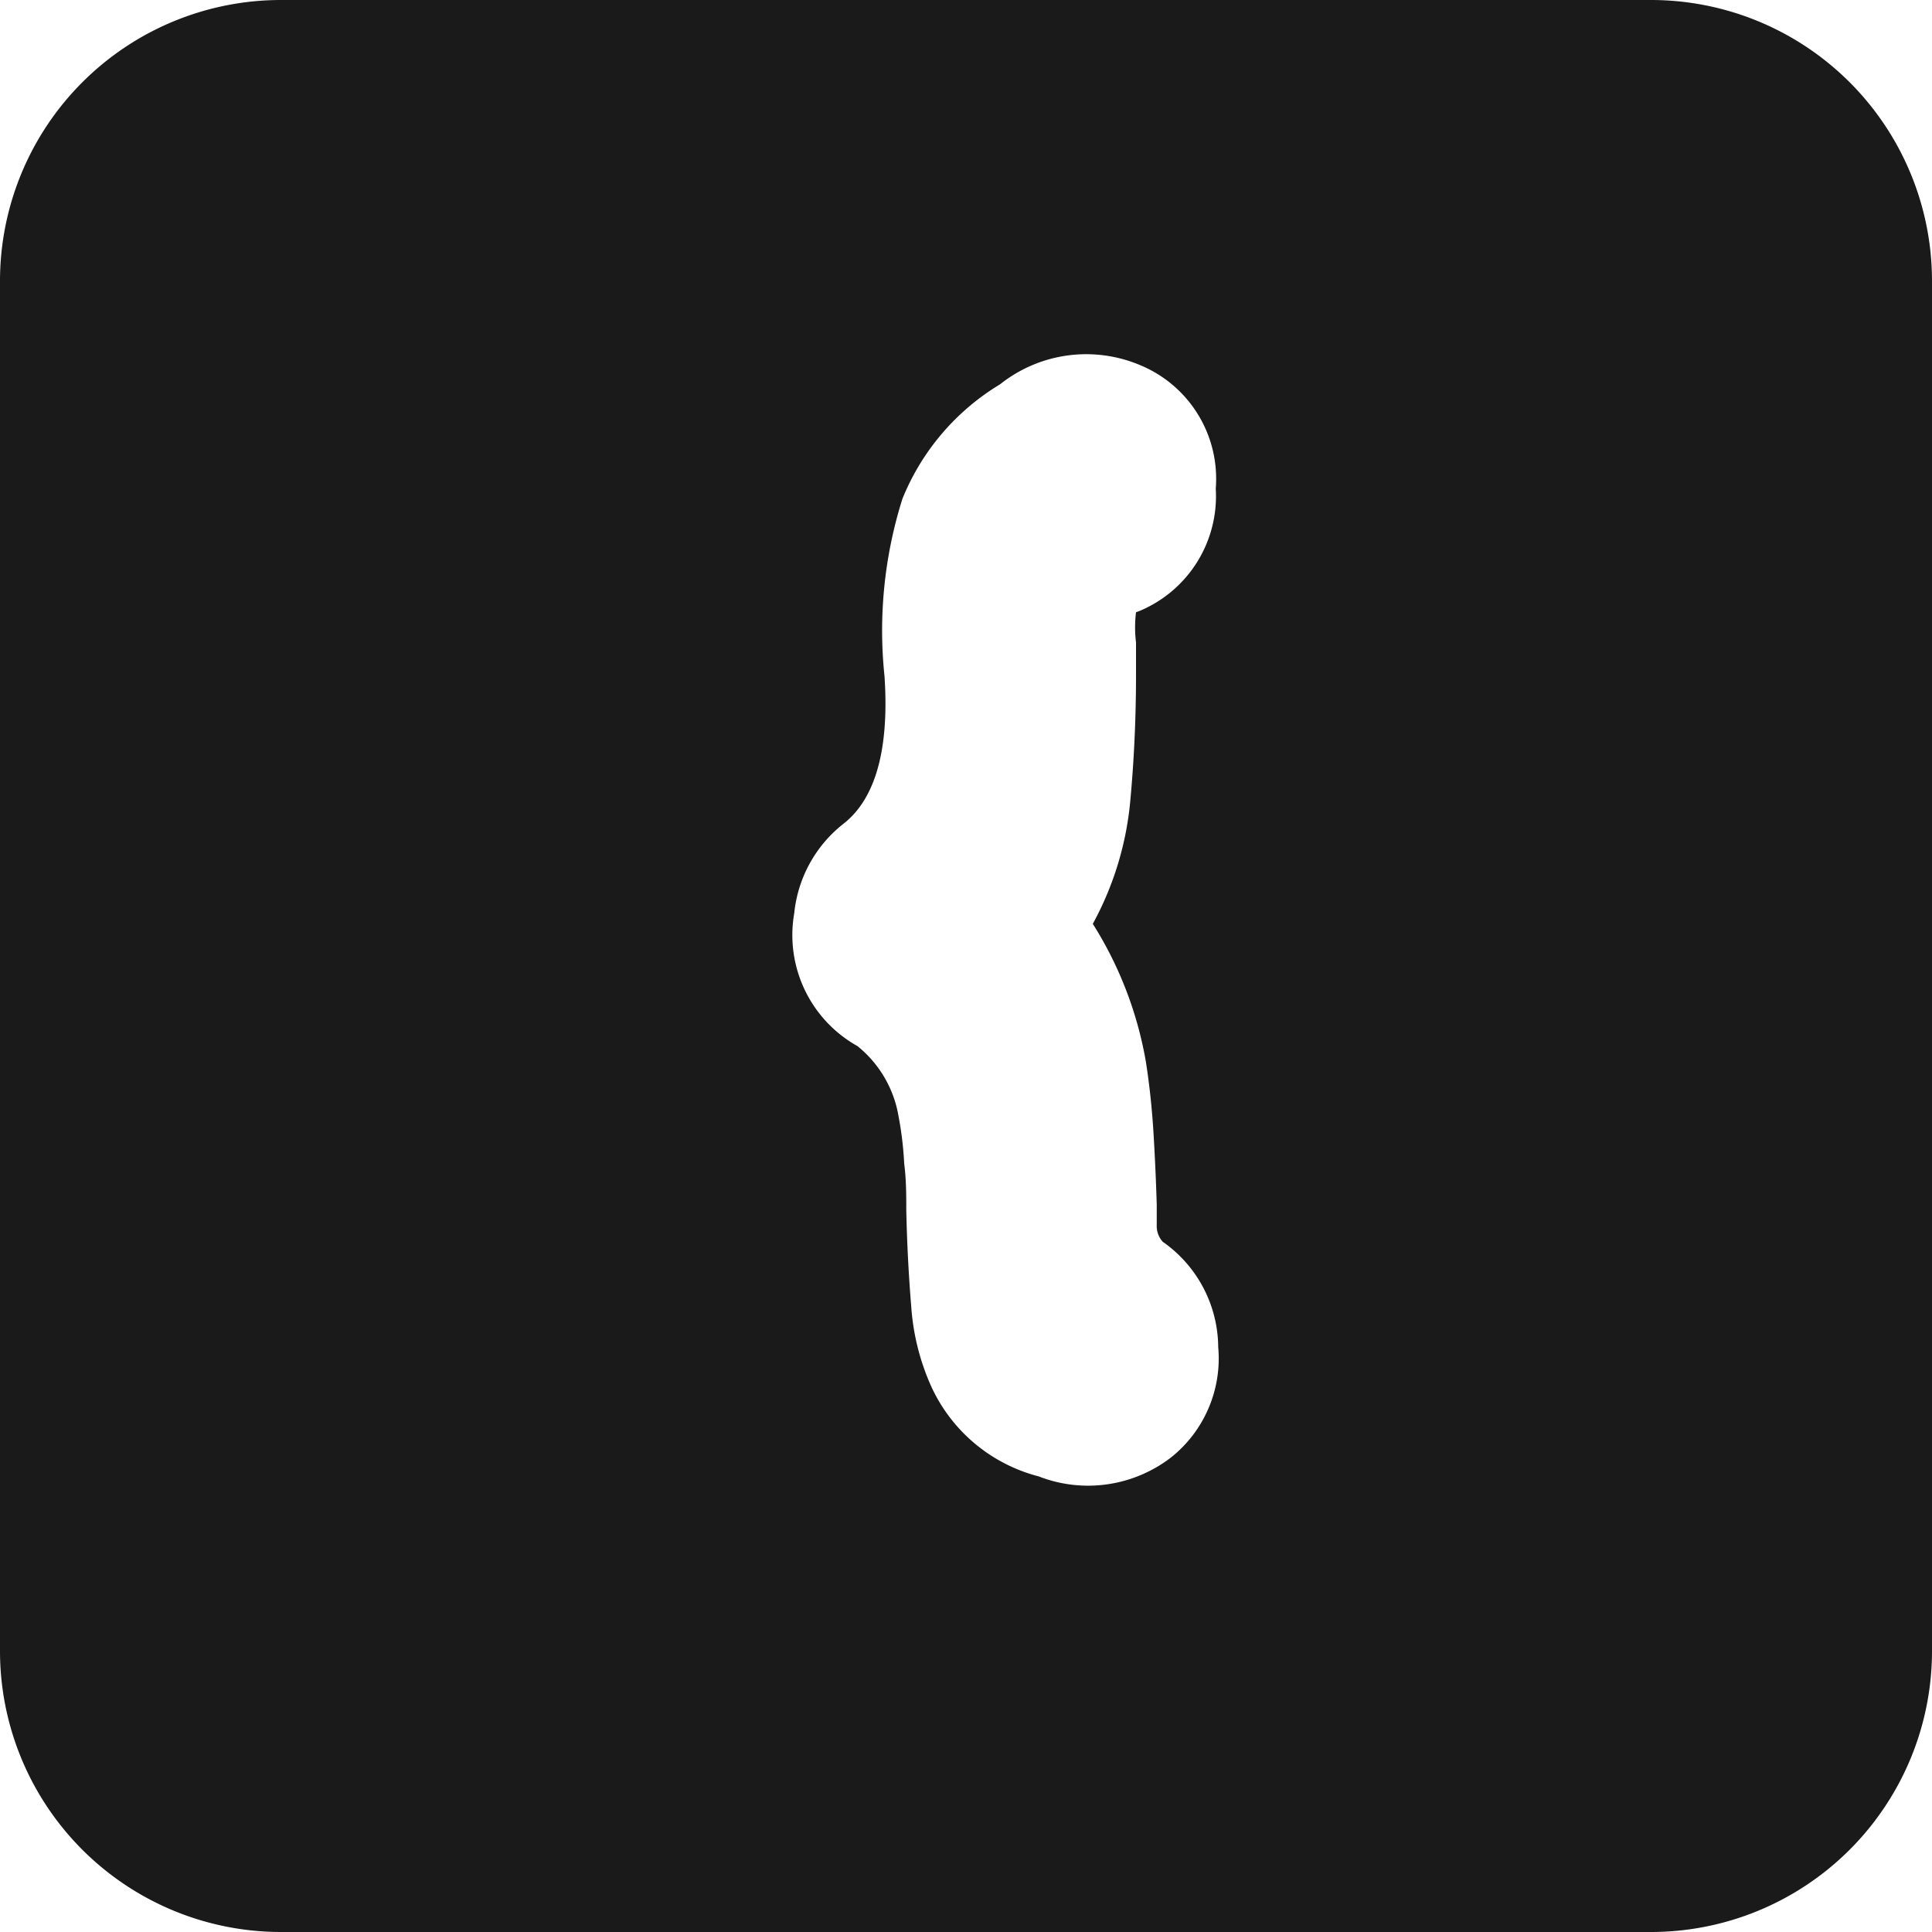 <svg xmlns="http://www.w3.org/2000/svg" viewBox="0 0 55 55"><defs><style>.cls-1{fill:#1a1a1a;}</style></defs><title>curly-bracket-open_black</title><g id="Layer_2" data-name="Layer 2"><g id="Black"><path class="cls-1" d="M47,0H8A8,8,0,0,0,0,8V47a8,8,0,0,0,8,8H47a8,8,0,0,0,8-8V8A8,8,0,0,0,47,0ZM33.35,41.48a3.87,3.87,0,0,1-3.78.55,4.64,4.64,0,0,1-3.05-2.54,6.65,6.65,0,0,1-.58-2.31c-.07-.85-.12-1.77-.14-2.73,0-.42,0-.87-.06-1.33a9.63,9.63,0,0,0-.16-1.34,3.26,3.26,0,0,0-1.17-2A3.62,3.62,0,0,1,22.61,26,3.71,3.71,0,0,1,24,23.46c.92-.71,1.32-2.12,1.18-4.21a12.46,12.46,0,0,1,.51-5.05,6.77,6.77,0,0,1,2.78-3.26,3.94,3.94,0,0,1,4-.54,3.5,3.5,0,0,1,2.14,3.51,3.54,3.54,0,0,1-2.14,3.47l-.13.05a3.51,3.51,0,0,0,0,.86c0,.57,0,.87,0,.92,0,1.28-.06,2.5-.17,3.66a9,9,0,0,1-1.06,3.43,10.8,10.8,0,0,1,1.51,3.92c.11.7.18,1.4.22,2.07s.07,1.34.09,2c0,.15,0,.34,0,.58a.67.67,0,0,0,.17.48,3.69,3.69,0,0,1,1.58,3A3.6,3.6,0,0,1,33.35,41.48Z"/></g></g></svg>